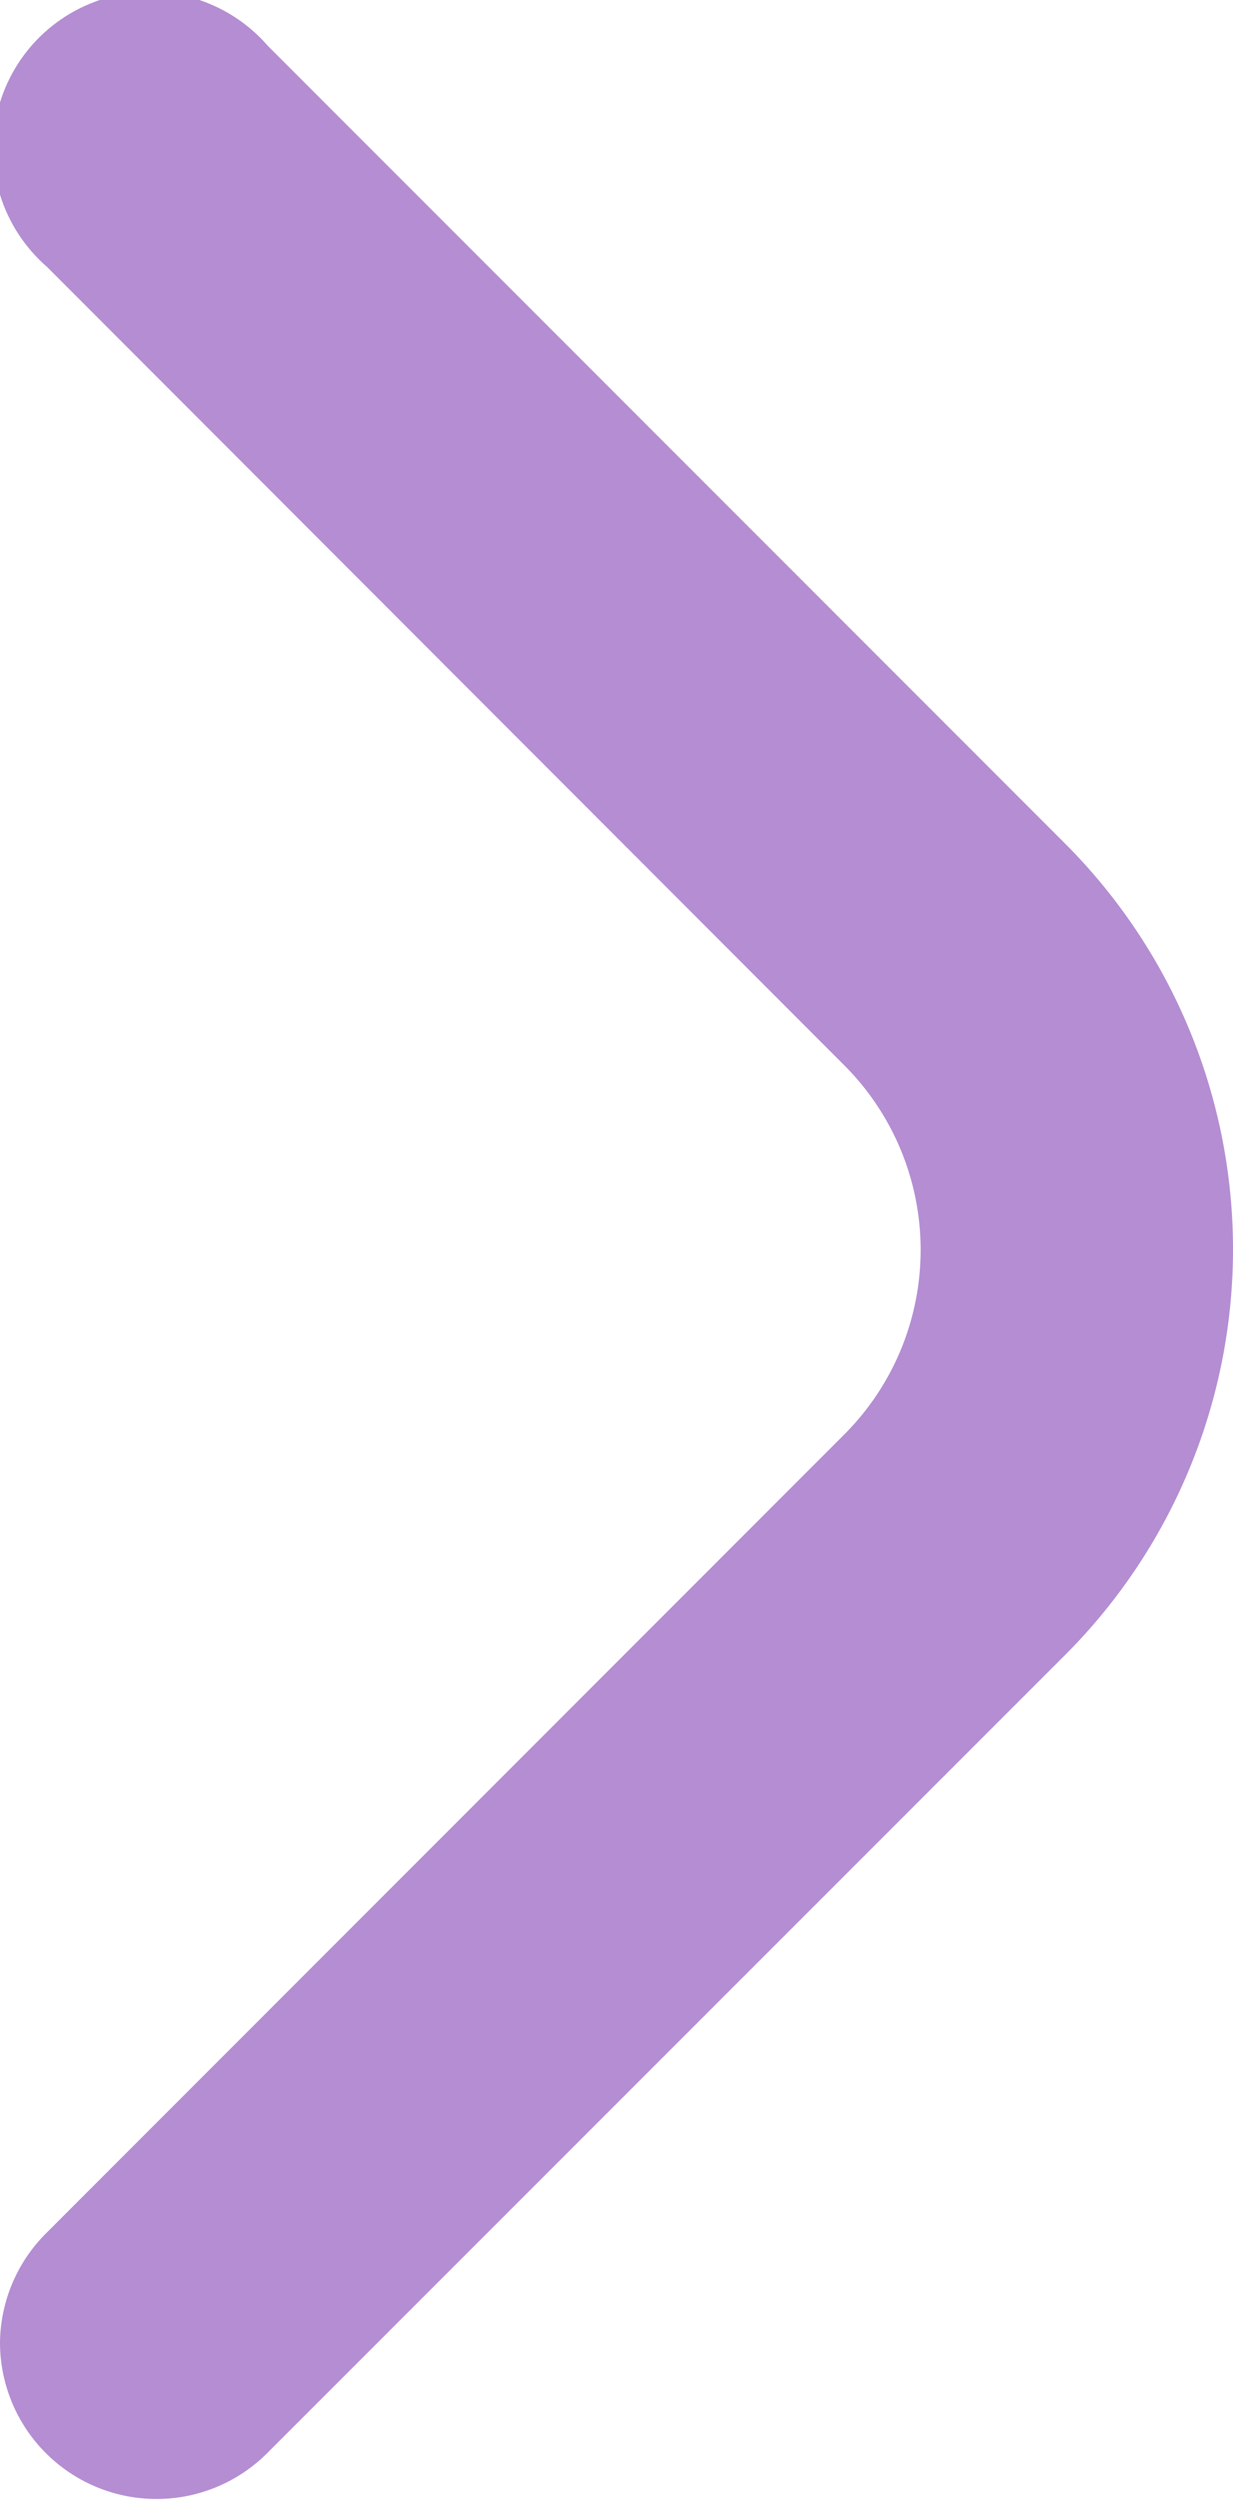 <svg xmlns="http://www.w3.org/2000/svg" width="9.452" height="19.149" viewBox="0 0 9.452 19.149">
  <path id="angle-right" d="M6.079,17.96a1.2,1.2,0,0,1,.351-.846l6.124-6.124a2,2,0,0,0,0-2.822L6.438,2.048A1.2,1.2,0,1,1,8.131.355L14.247,6.47a4.395,4.395,0,0,1,0,6.209L8.123,18.8a1.2,1.2,0,0,1-2.044-.843Z" transform="translate(-6.079 -0.005)" fill="#b48dd2"/>
</svg>
